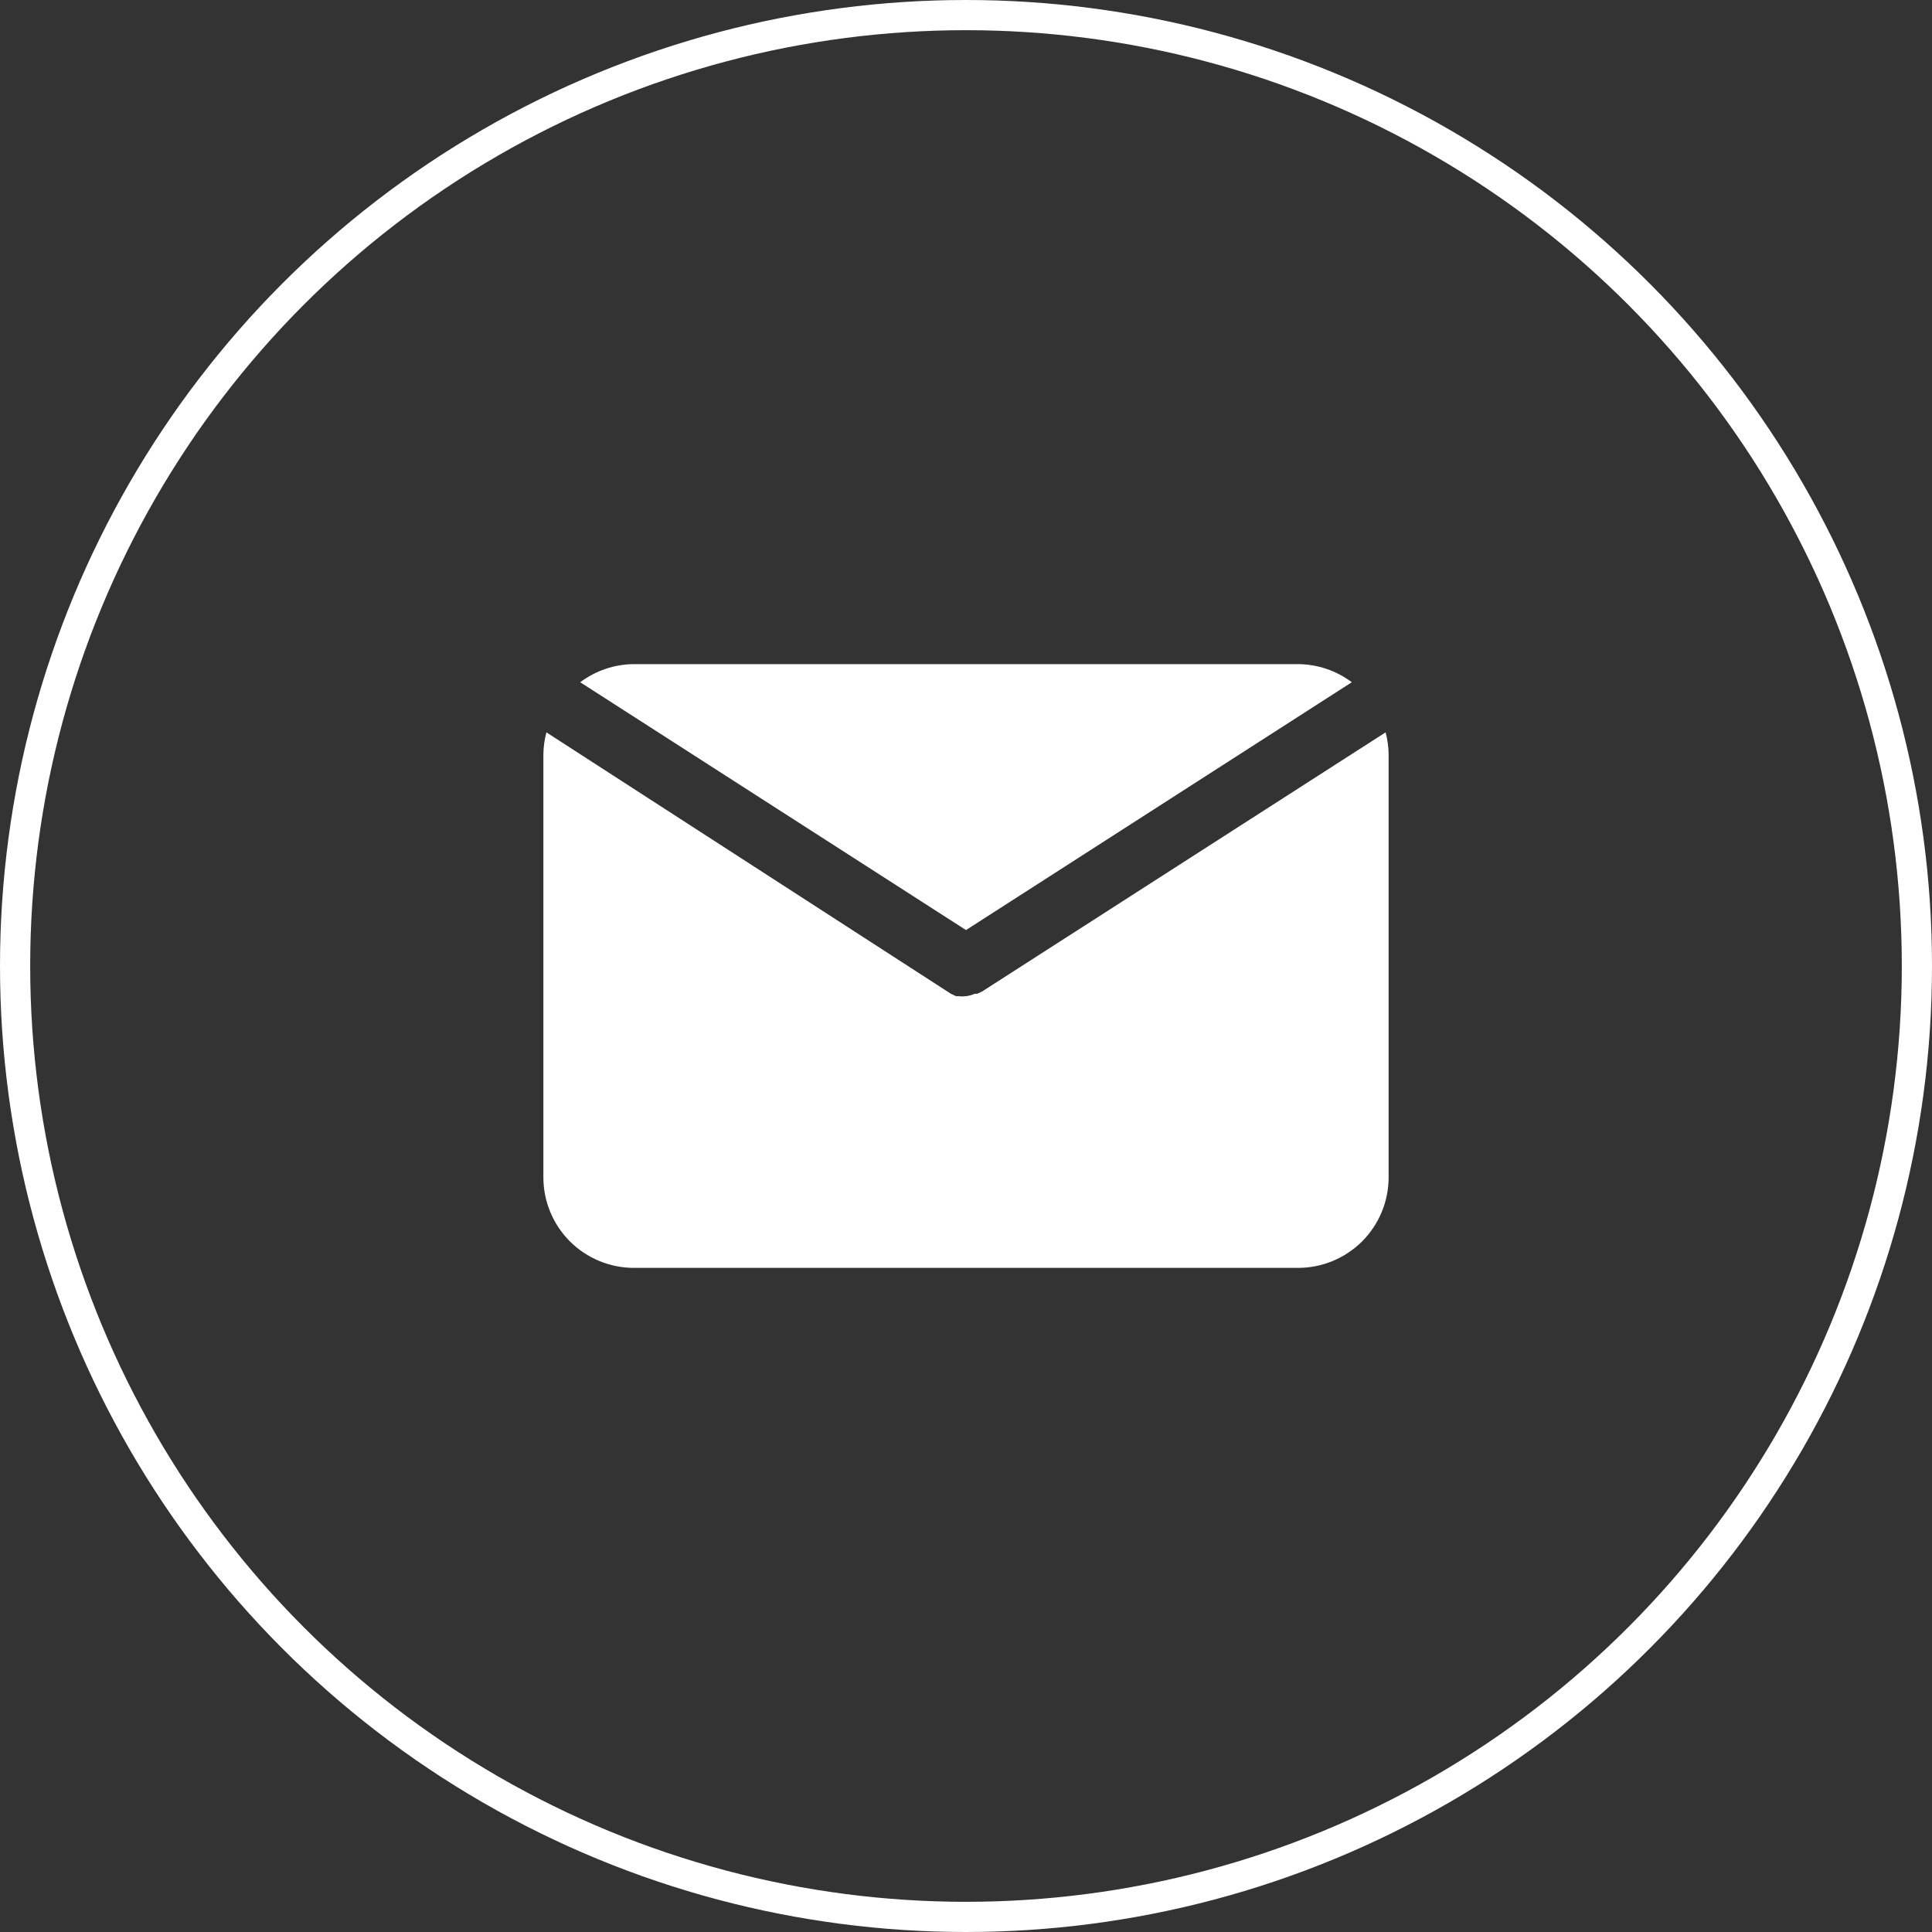 <svg width="32" height="32" viewBox="0 0 32 32" fill="none" xmlns="http://www.w3.org/2000/svg">
<rect x="0" y="0" width="32" height="32" fill="#333333" stroke="none"/>
<circle cx="16" cy="16" r="15.75" stroke="white" stroke-width="0.5"/>
<path d="M16 15.405L22.39 11.3C22.133 11.107 21.821 11.002 21.5 11H10.5C10.179 11.002 9.867 11.107 9.61 11.3L16 15.405Z" fill="white"/>
<path d="M16.27 16.42L16.185 16.46H16.145C16.099 16.48 16.05 16.494 16 16.5C15.959 16.505 15.916 16.505 15.875 16.5H15.835L15.75 16.46L9.05 12.13C9.018 12.251 9.001 12.375 9 12.5V19.5C9 19.898 9.158 20.279 9.439 20.561C9.721 20.842 10.102 21 10.5 21H21.5C21.898 21 22.279 20.842 22.561 20.561C22.842 20.279 23 19.898 23 19.5V12.5C22.999 12.375 22.982 12.251 22.95 12.13L16.27 16.42Z" fill="white"/>
</svg>
